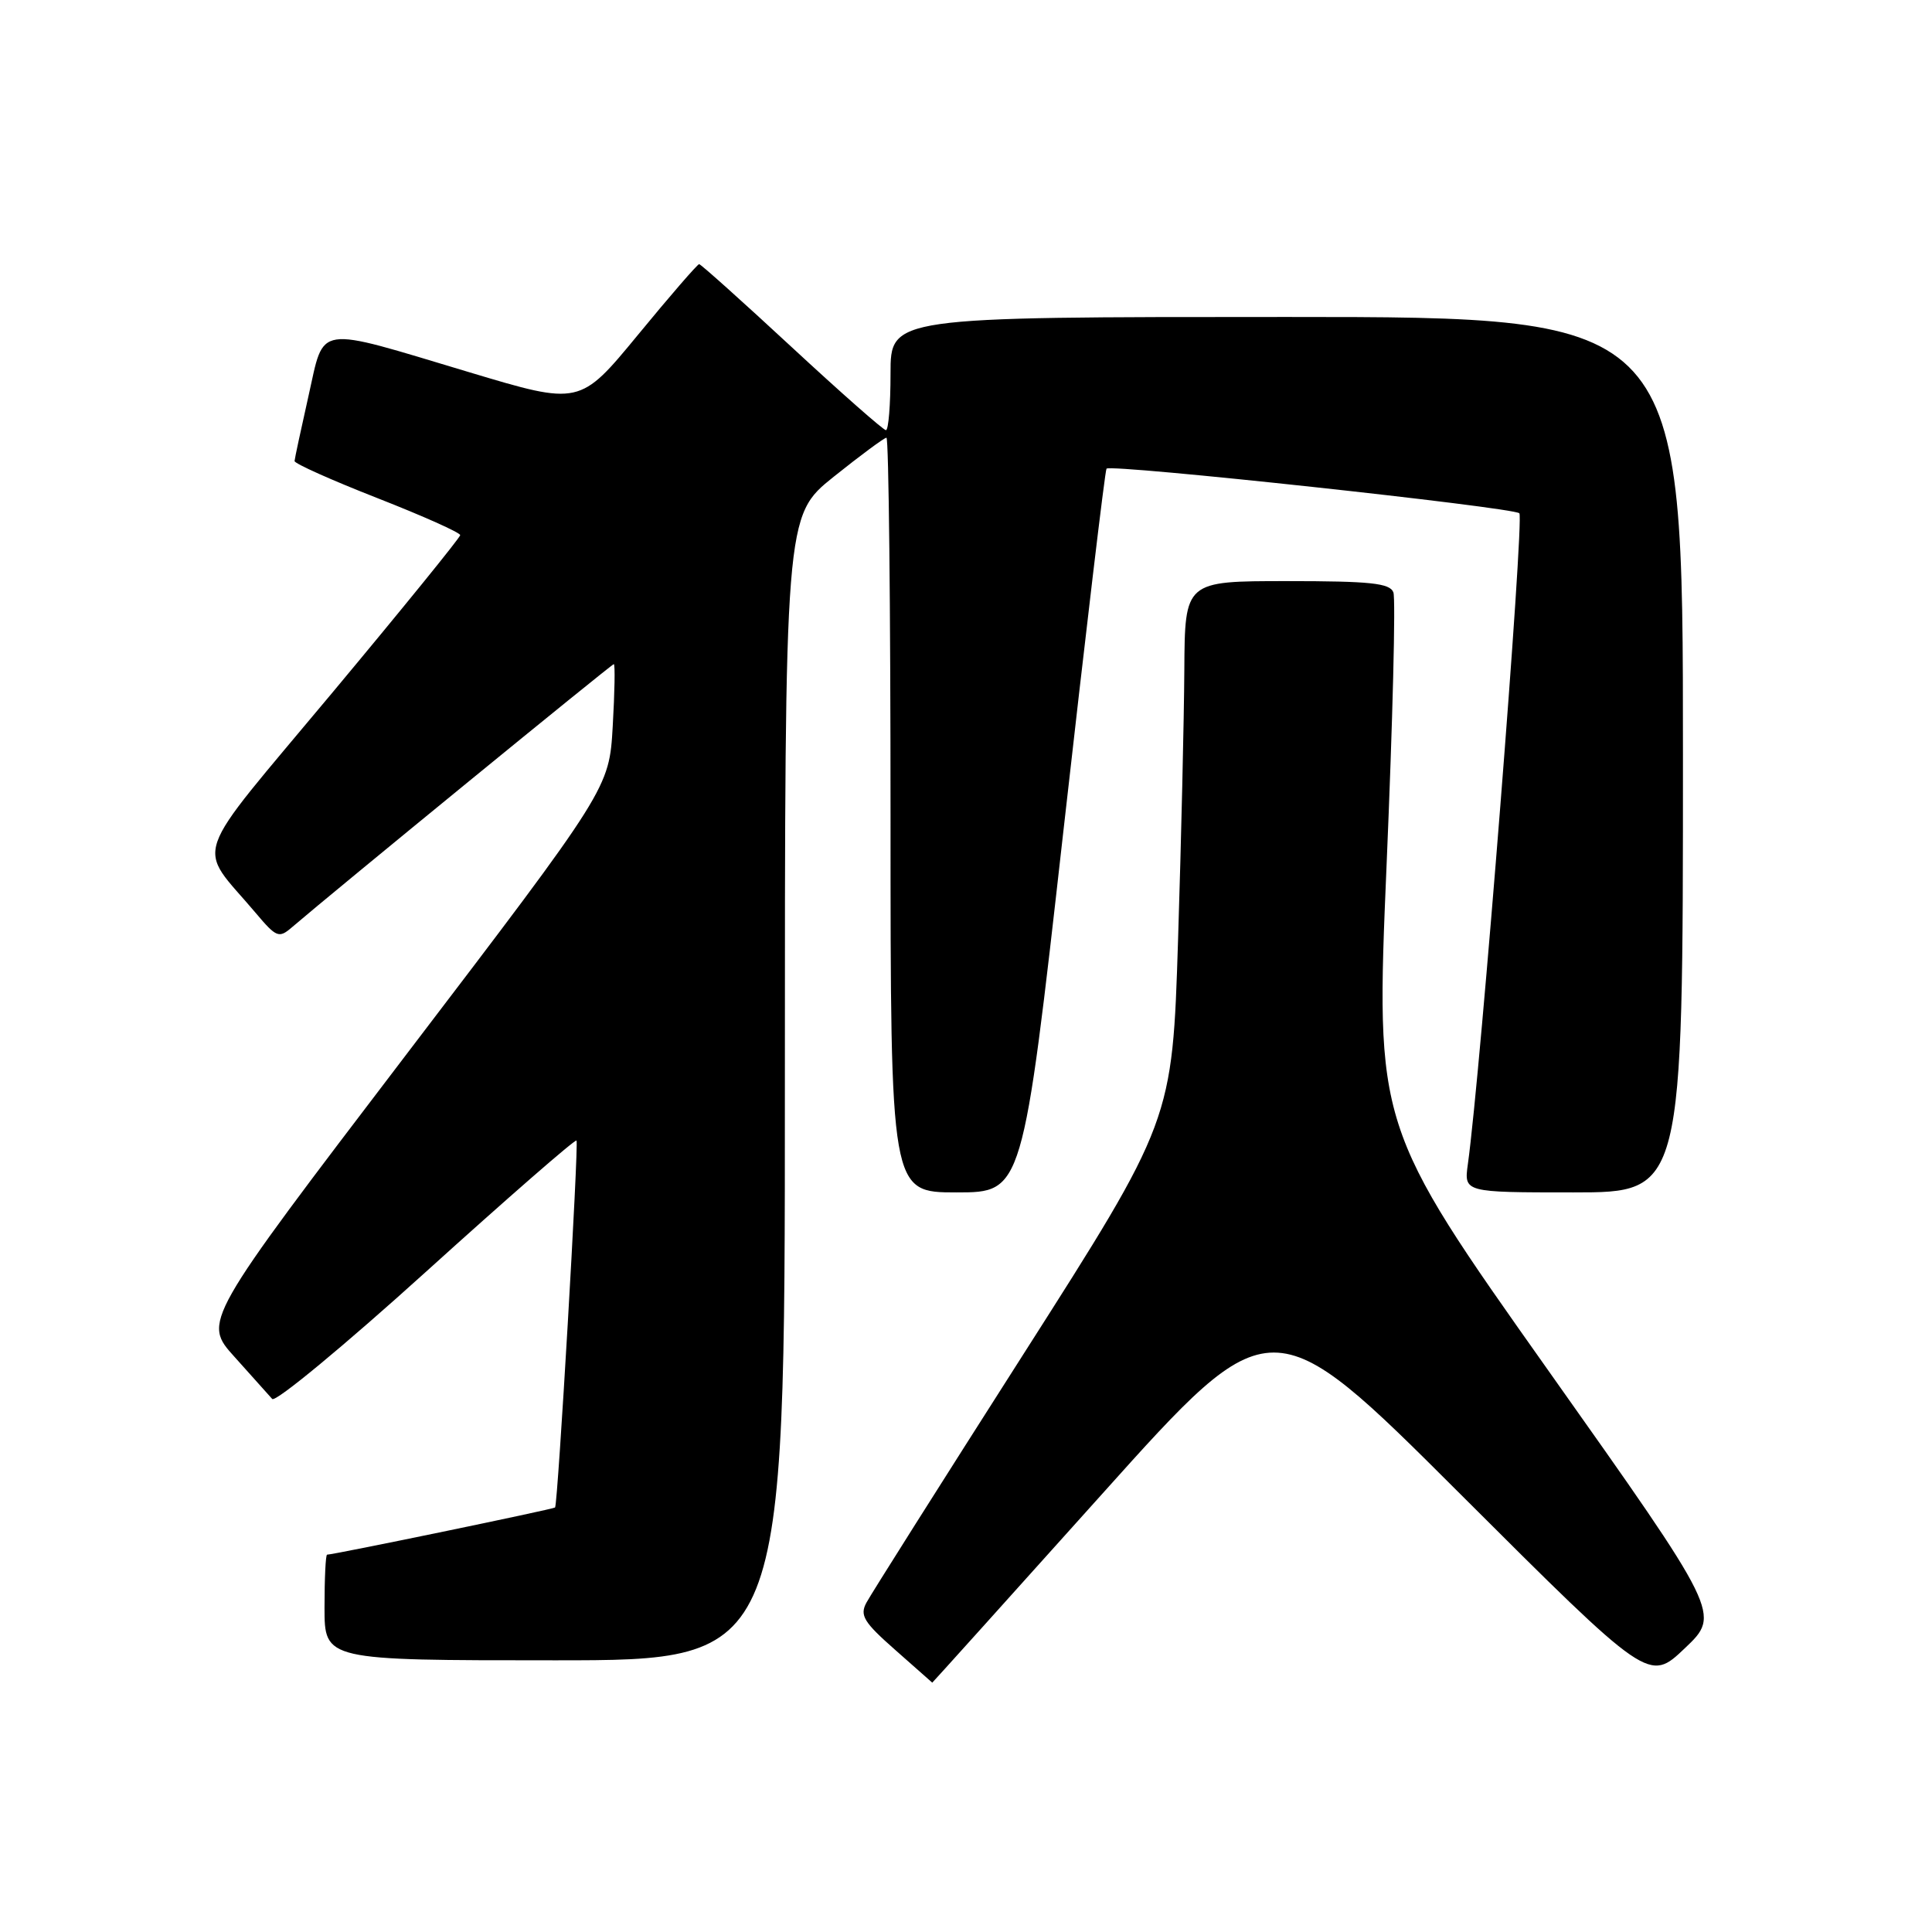 <?xml version="1.0" encoding="UTF-8" standalone="no"?>
<!DOCTYPE svg PUBLIC "-//W3C//DTD SVG 1.1//EN" "http://www.w3.org/Graphics/SVG/1.1/DTD/svg11.dtd" >
<svg xmlns="http://www.w3.org/2000/svg" xmlns:xlink="http://www.w3.org/1999/xlink" version="1.1" viewBox="0 0 256 256">
 <g >
 <path fill="currentColor"
d=" M 146.01 197.99 C 168.46 172.97 168.46 172.97 193.48 197.95 C 218.50 222.92 218.50 222.92 223.25 218.40 C 228.01 213.88 228.01 213.88 205.13 181.56 C 182.26 149.24 182.26 149.24 183.73 114.61 C 184.54 95.56 184.95 79.30 184.63 78.49 C 184.17 77.27 181.58 77.00 170.53 77.00 C 157.00 77.00 157.00 77.00 156.93 88.75 C 156.89 95.21 156.52 111.30 156.10 124.50 C 155.34 148.50 155.34 148.50 135.60 179.45 C 124.74 196.47 115.38 211.28 114.80 212.37 C 113.90 214.05 114.45 214.95 118.63 218.63 C 121.31 220.99 123.51 222.94 123.53 222.96 C 123.55 222.98 133.67 211.74 146.01 197.99 Z  M 104.00 144.18 C 104.00 68.36 104.00 68.36 110.46 63.18 C 114.02 60.33 117.17 58.00 117.46 58.00 C 117.76 58.00 118.00 80.50 118.00 108.00 C 118.00 158.00 118.00 158.00 126.75 158.00 C 135.51 158.00 135.51 158.00 140.89 110.25 C 143.85 83.99 146.42 62.32 146.62 62.10 C 147.18 61.45 200.42 67.21 201.32 68.01 C 202.00 68.62 196.19 142.14 194.50 154.25 C 193.98 158.00 193.98 158.00 208.49 158.00 C 223.00 158.00 223.00 158.00 223.00 100.00 C 223.00 42.00 223.00 42.00 170.50 42.00 C 118.00 42.00 118.00 42.00 118.00 49.50 C 118.00 53.62 117.73 57.00 117.39 57.00 C 117.06 57.00 111.44 52.05 104.91 46.00 C 98.38 39.95 92.86 35.00 92.64 35.00 C 92.42 35.00 88.77 39.21 84.54 44.36 C 76.83 53.72 76.83 53.72 62.17 49.32 C 41.51 43.13 43.04 42.90 40.87 52.50 C 39.88 56.90 39.05 60.77 39.03 61.09 C 39.01 61.42 43.95 63.63 50.00 66.00 C 56.05 68.37 60.99 70.58 60.98 70.91 C 60.97 71.23 53.32 80.66 43.98 91.85 C 24.90 114.72 25.98 111.60 33.89 120.98 C 36.62 124.22 36.96 124.35 38.66 122.89 C 44.30 118.05 81.05 88.00 81.33 88.00 C 81.52 88.00 81.45 91.70 81.19 96.23 C 80.72 104.46 80.72 104.46 53.79 139.79 C 26.86 175.13 26.86 175.13 31.09 179.81 C 33.41 182.39 35.65 184.89 36.07 185.37 C 36.50 185.85 45.67 178.26 56.46 168.50 C 67.25 158.74 76.22 150.92 76.39 151.13 C 76.71 151.52 73.92 199.33 73.55 199.75 C 73.36 199.97 44.21 206.00 43.34 206.00 C 43.15 206.00 43.00 209.15 43.00 213.00 C 43.00 220.00 43.00 220.00 73.50 220.00 C 104.00 220.00 104.00 220.00 104.00 144.18 Z "/>
</g>
</svg>